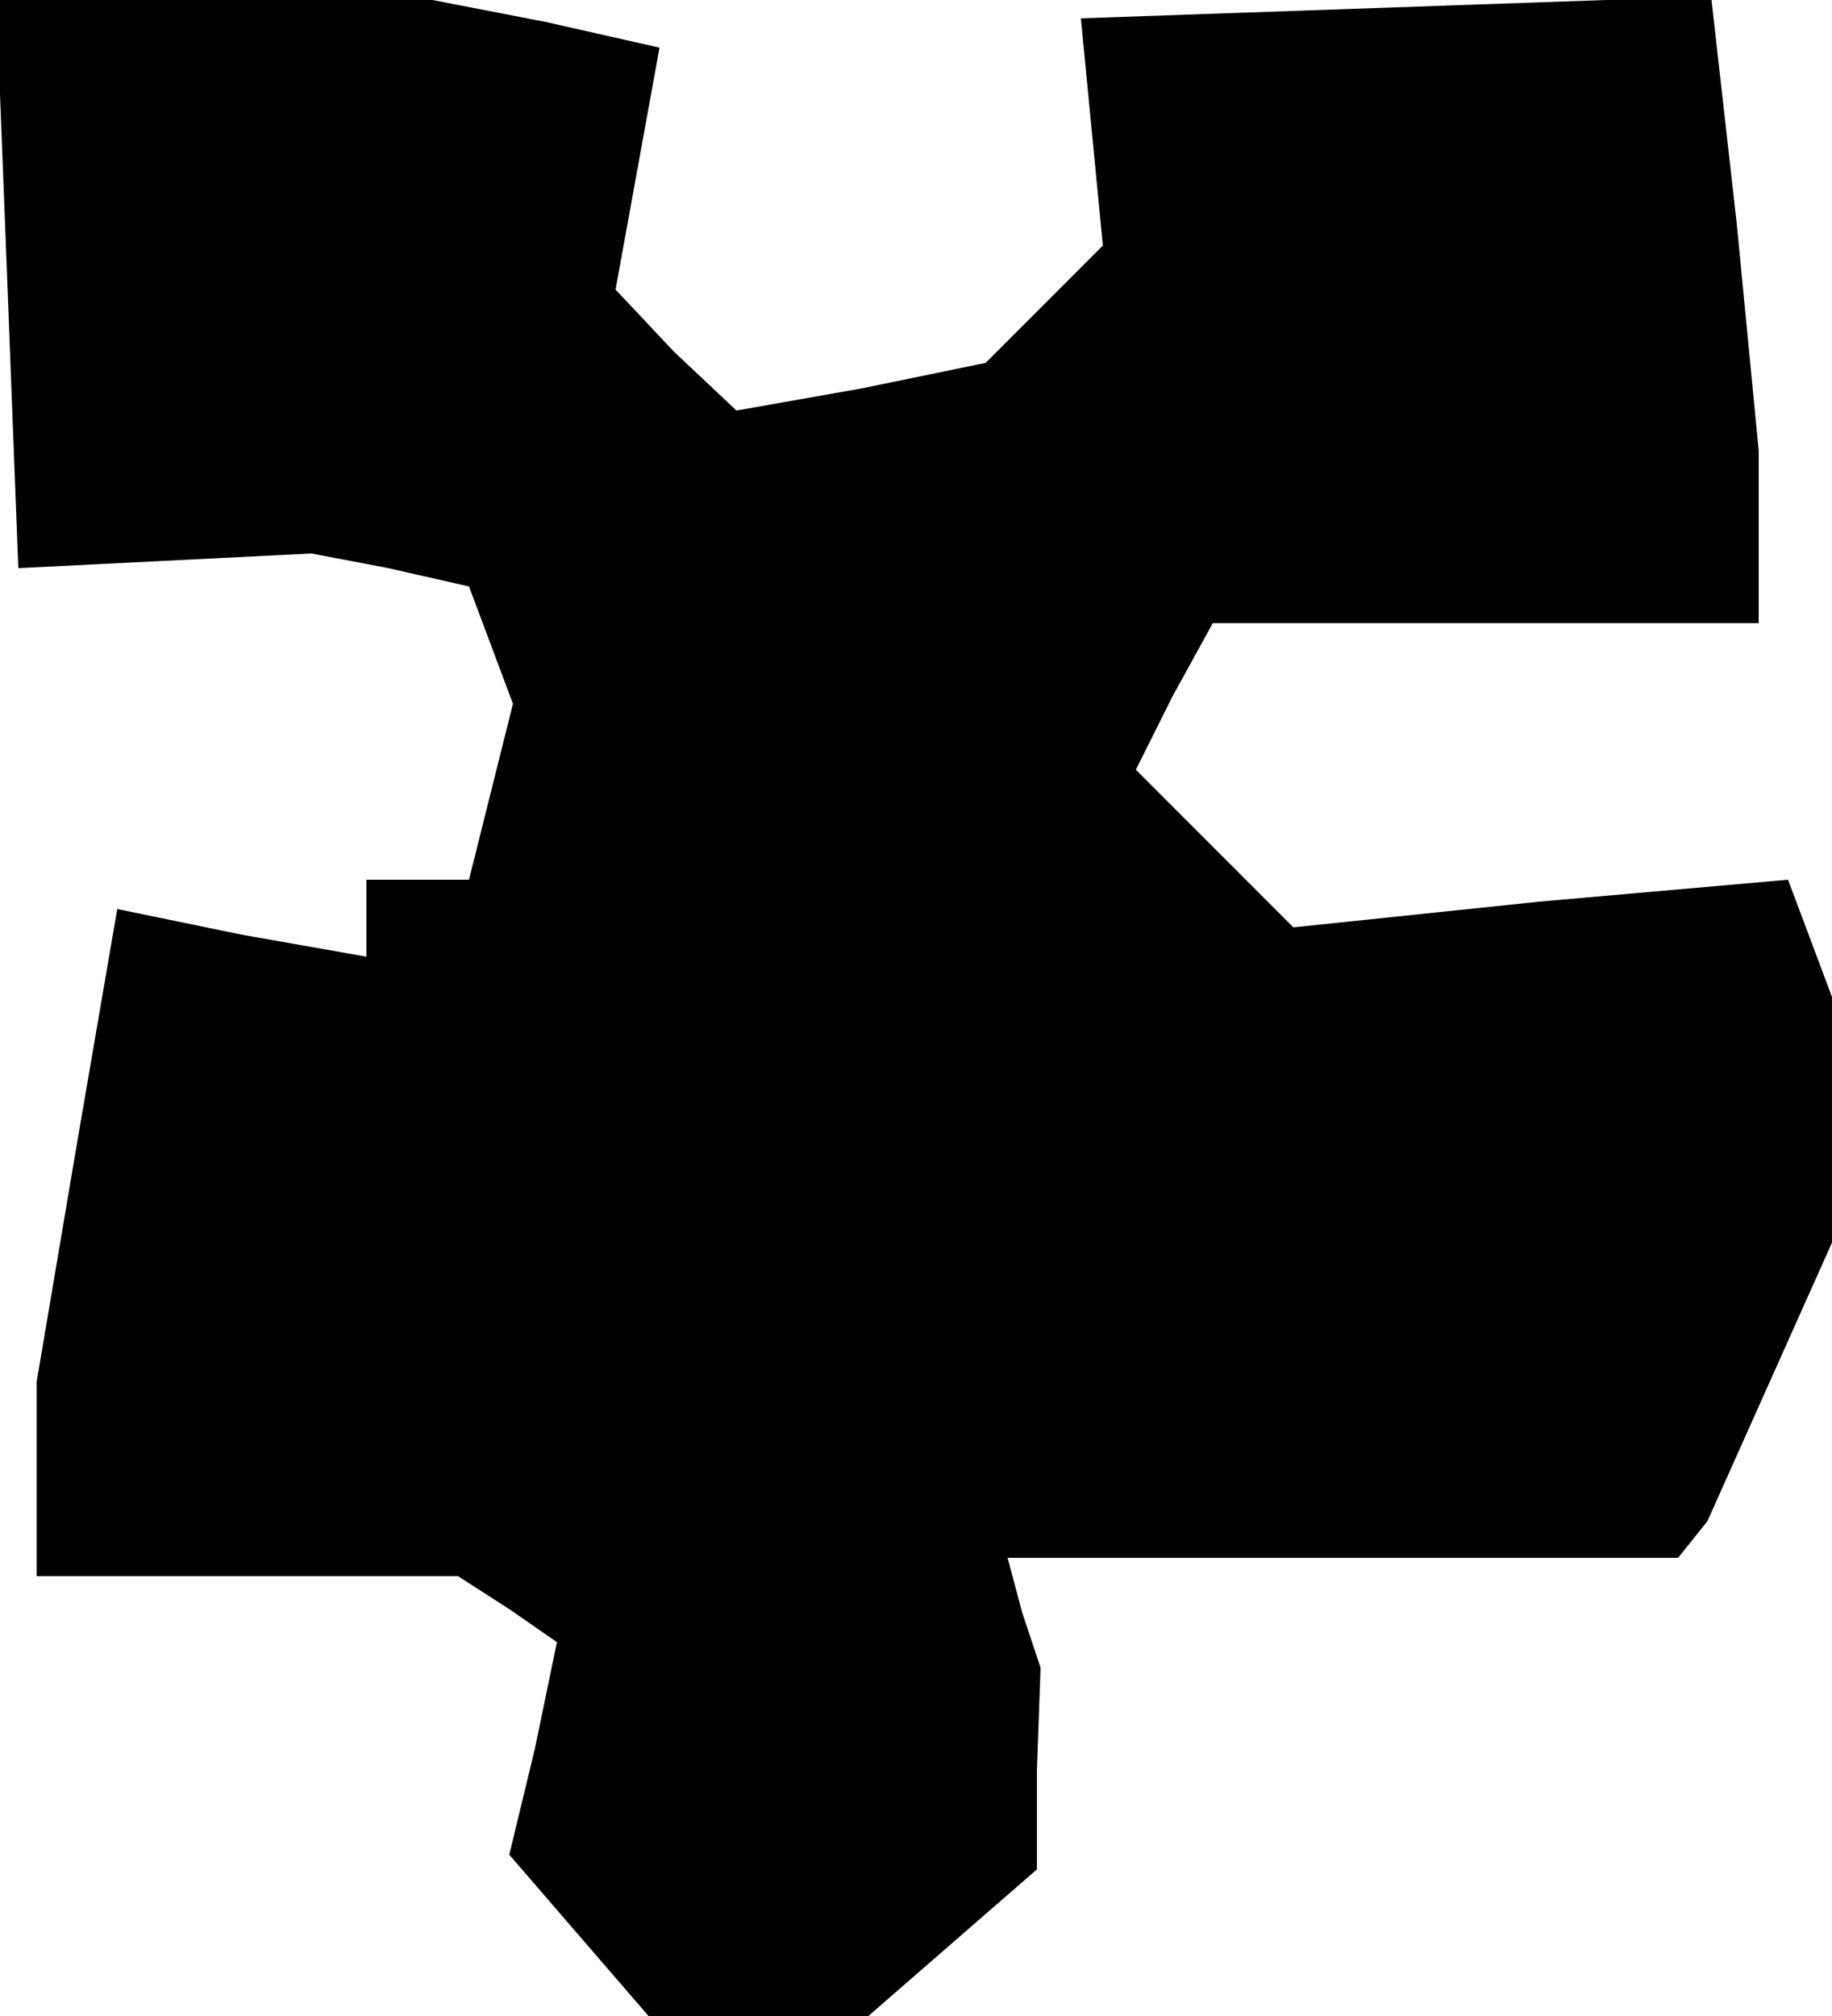 <?xml version="1.0" standalone="no"?>
<!DOCTYPE svg PUBLIC "-//W3C//DTD SVG 20010904//EN"
 "http://www.w3.org/TR/2001/REC-SVG-20010904/DTD/svg10.dtd">
<svg version="1.0" xmlns="http://www.w3.org/2000/svg"
 width="50pt" height="55pt" viewBox="0 0 50 55"
 preserveAspectRatio="xMidYMid meet">
<g transform="translate(0,55) scale(0.1,-0.1)"
fill="#000000" stroke="none">
<path d="M2 473 l3 -78 40 2 40 2 21 -4 22 -5 6 -16 6 -16 -6 -24 -6 -24 -14
0 -14 0 0 -10 0 -11 -34 6 -34 7 -11 -64 -11 -65 0 -26 0 -27 58 0 57 0 14 -9
13 -9 -6 -29 -7 -29 19 -22 19 -22 30 0 30 0 23 20 23 20 0 27 1 28 -5 15 -4
15 92 0 91 0 4 5 4 5 17 38 17 38 0 34 0 33 -6 16 -6 16 -68 -6 -67 -7 -22 22
-21 21 10 20 11 20 74 0 75 0 0 24 0 23 -6 62 -7 62 -86 -3 -86 -3 3 -31 3
-31 -16 -16 -16 -16 -34 -7 -34 -6 -17 16 -16 17 6 33 6 33 -31 7 -31 6 -60 0
-59 0 3 -77z"/>
</g>
</svg>
